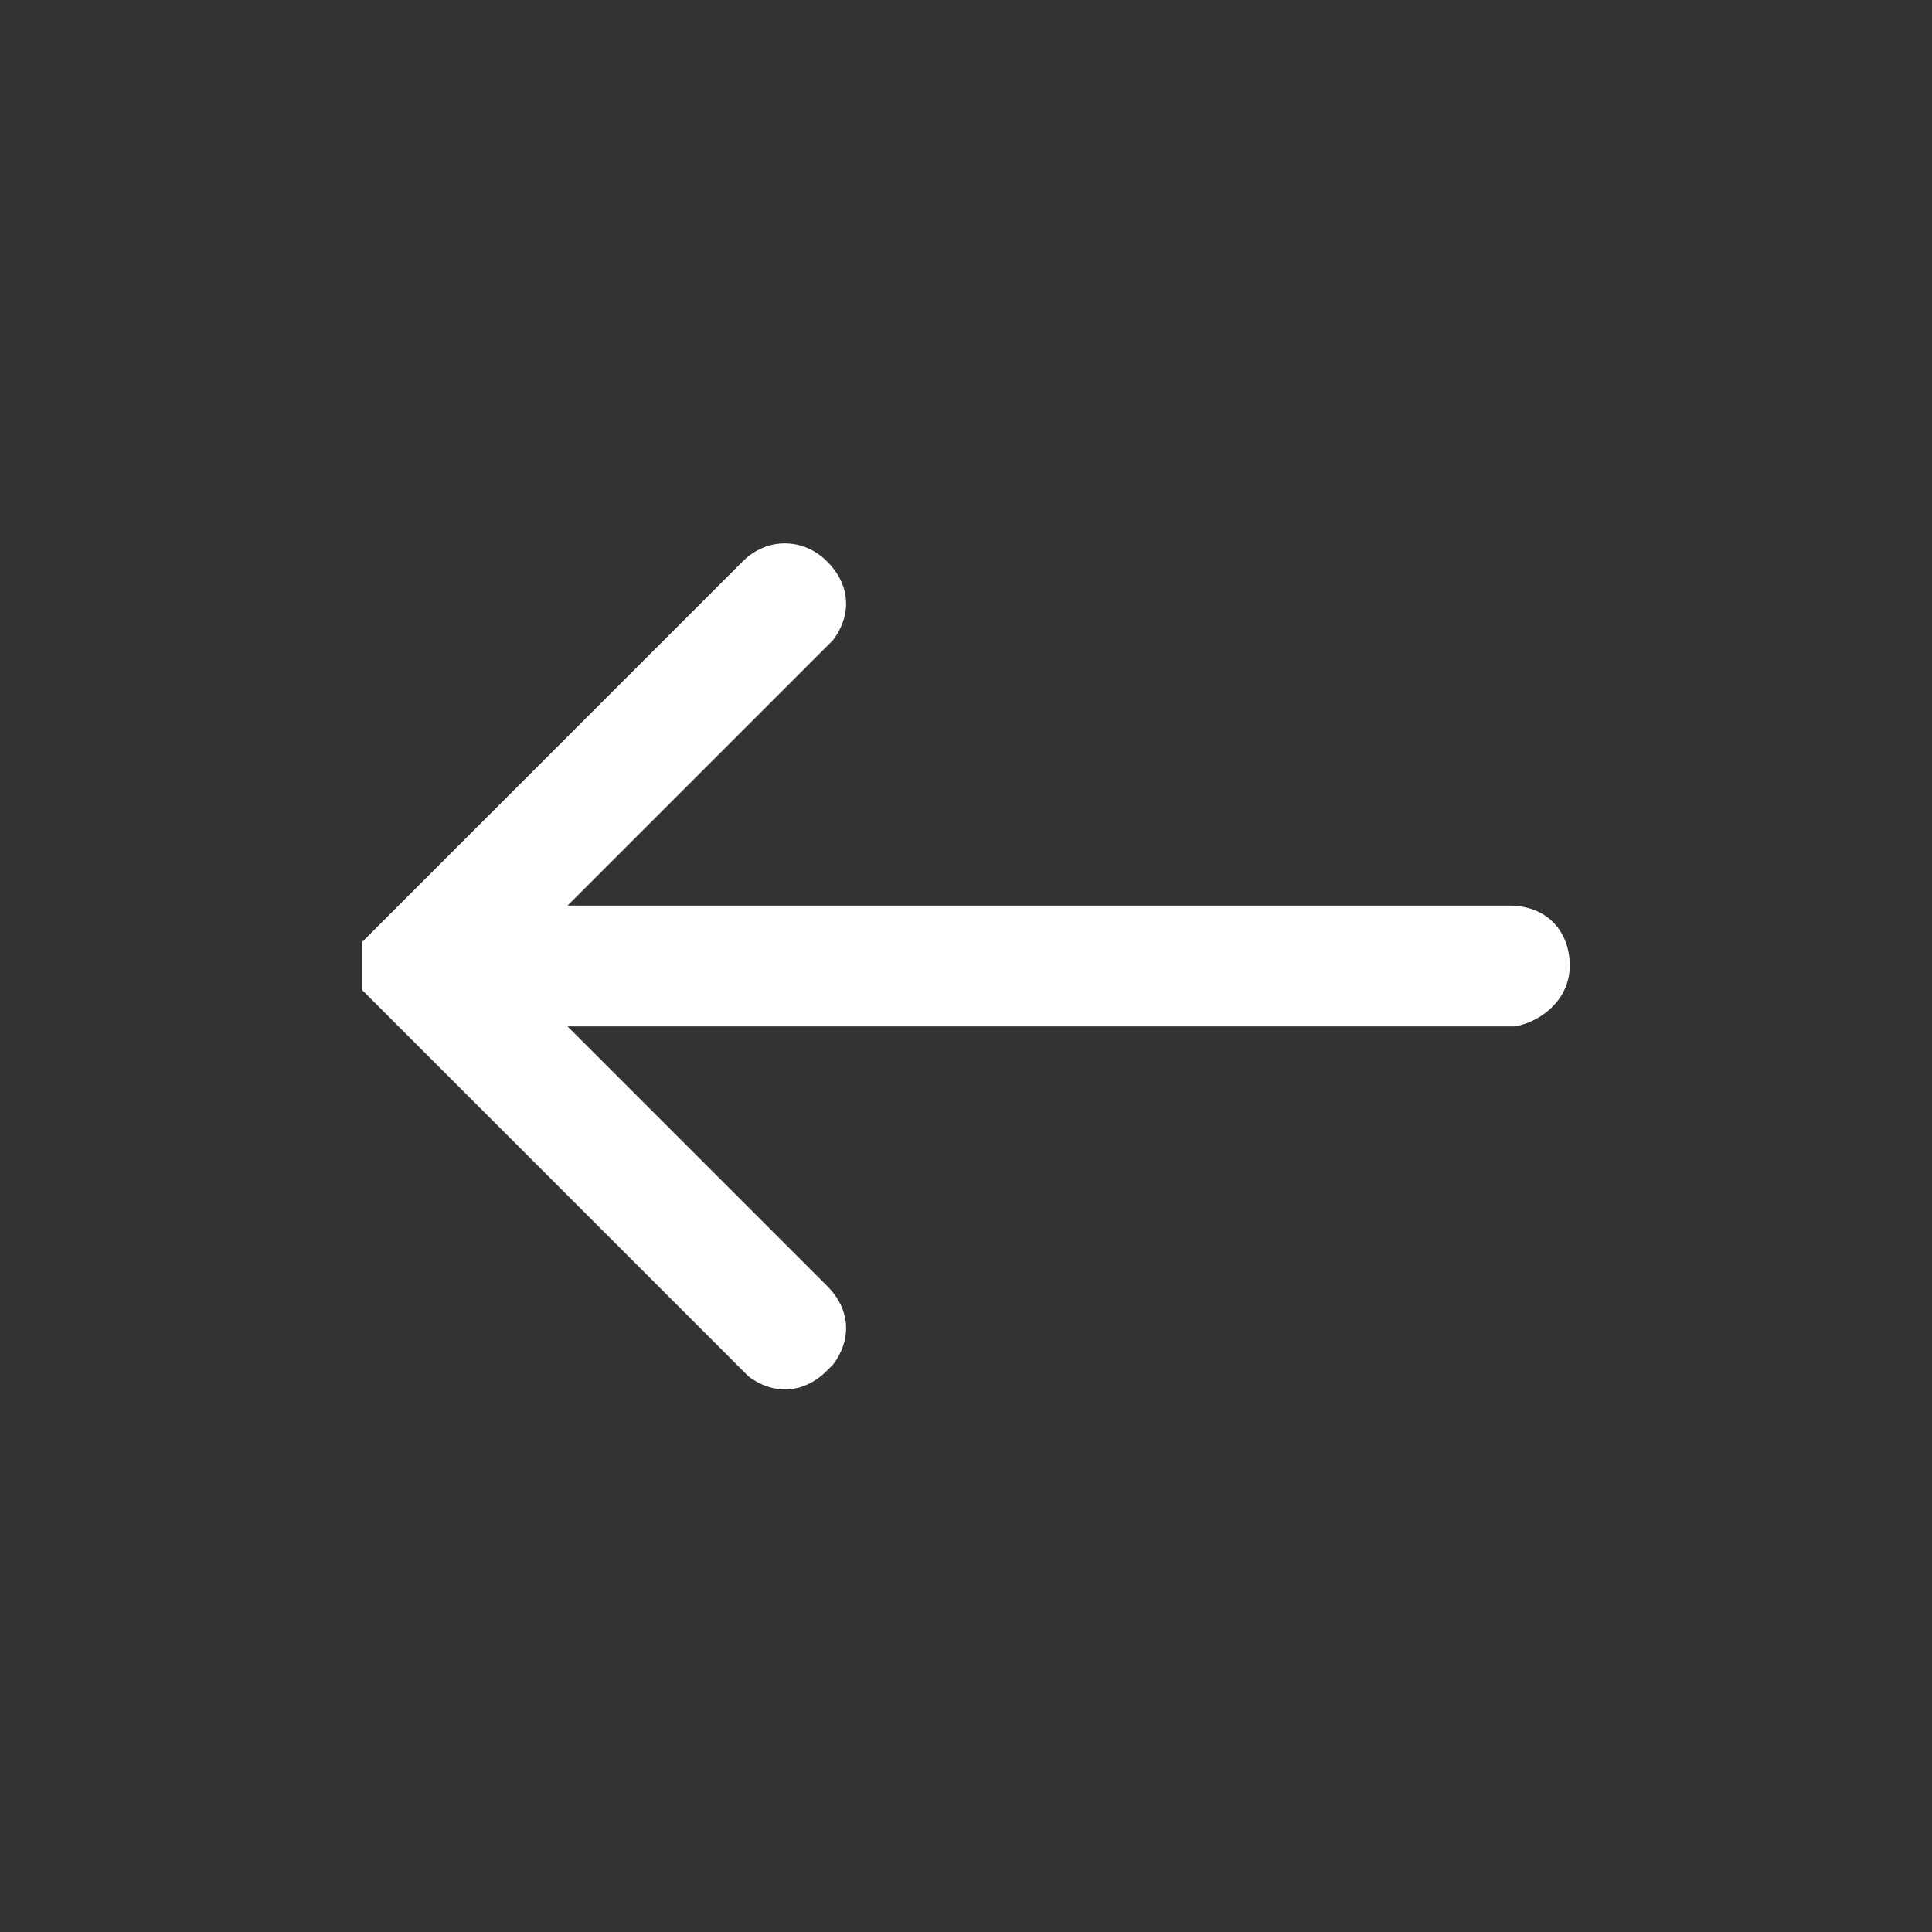 <?xml version="1.0" standalone="no"?><!DOCTYPE svg PUBLIC "-//W3C//DTD SVG 1.1//EN" "http://www.w3.org/Graphics/SVG/1.1/DTD/svg11.dtd"><svg t="1599671072674" class="icon" viewBox="0 0 1024 1024" version="1.1" xmlns="http://www.w3.org/2000/svg" p-id="2715" xmlns:xlink="http://www.w3.org/1999/xlink" width="200" height="200"><rect x="0" y="0" width="1024" height="1024" fill="#333333" stroke="none"/><defs><style type="text/css"></style></defs><path d="M438.4 297.6c12.8 12.8 12.8 28.8 3.2 41.6l-3.2 3.2L300.8 480H800c19.2 0 32 12.8 32 32 0 16-12.8 28.8-28.8 32H300.8l137.6 137.6c12.8 12.8 12.8 28.8 3.2 41.6l-3.2 3.2c-12.8 12.8-28.8 12.8-41.6 3.2l-3.2-3.2-192-192-3.2-3.2-3.2-3.2-3.2-3.2V499.2l3.2-3.2 3.2-3.2 3.2-3.2 192-192c12.8-12.8 32-12.8 44.8 0z" p-id="2716" fill="#ffffff"></path></svg>